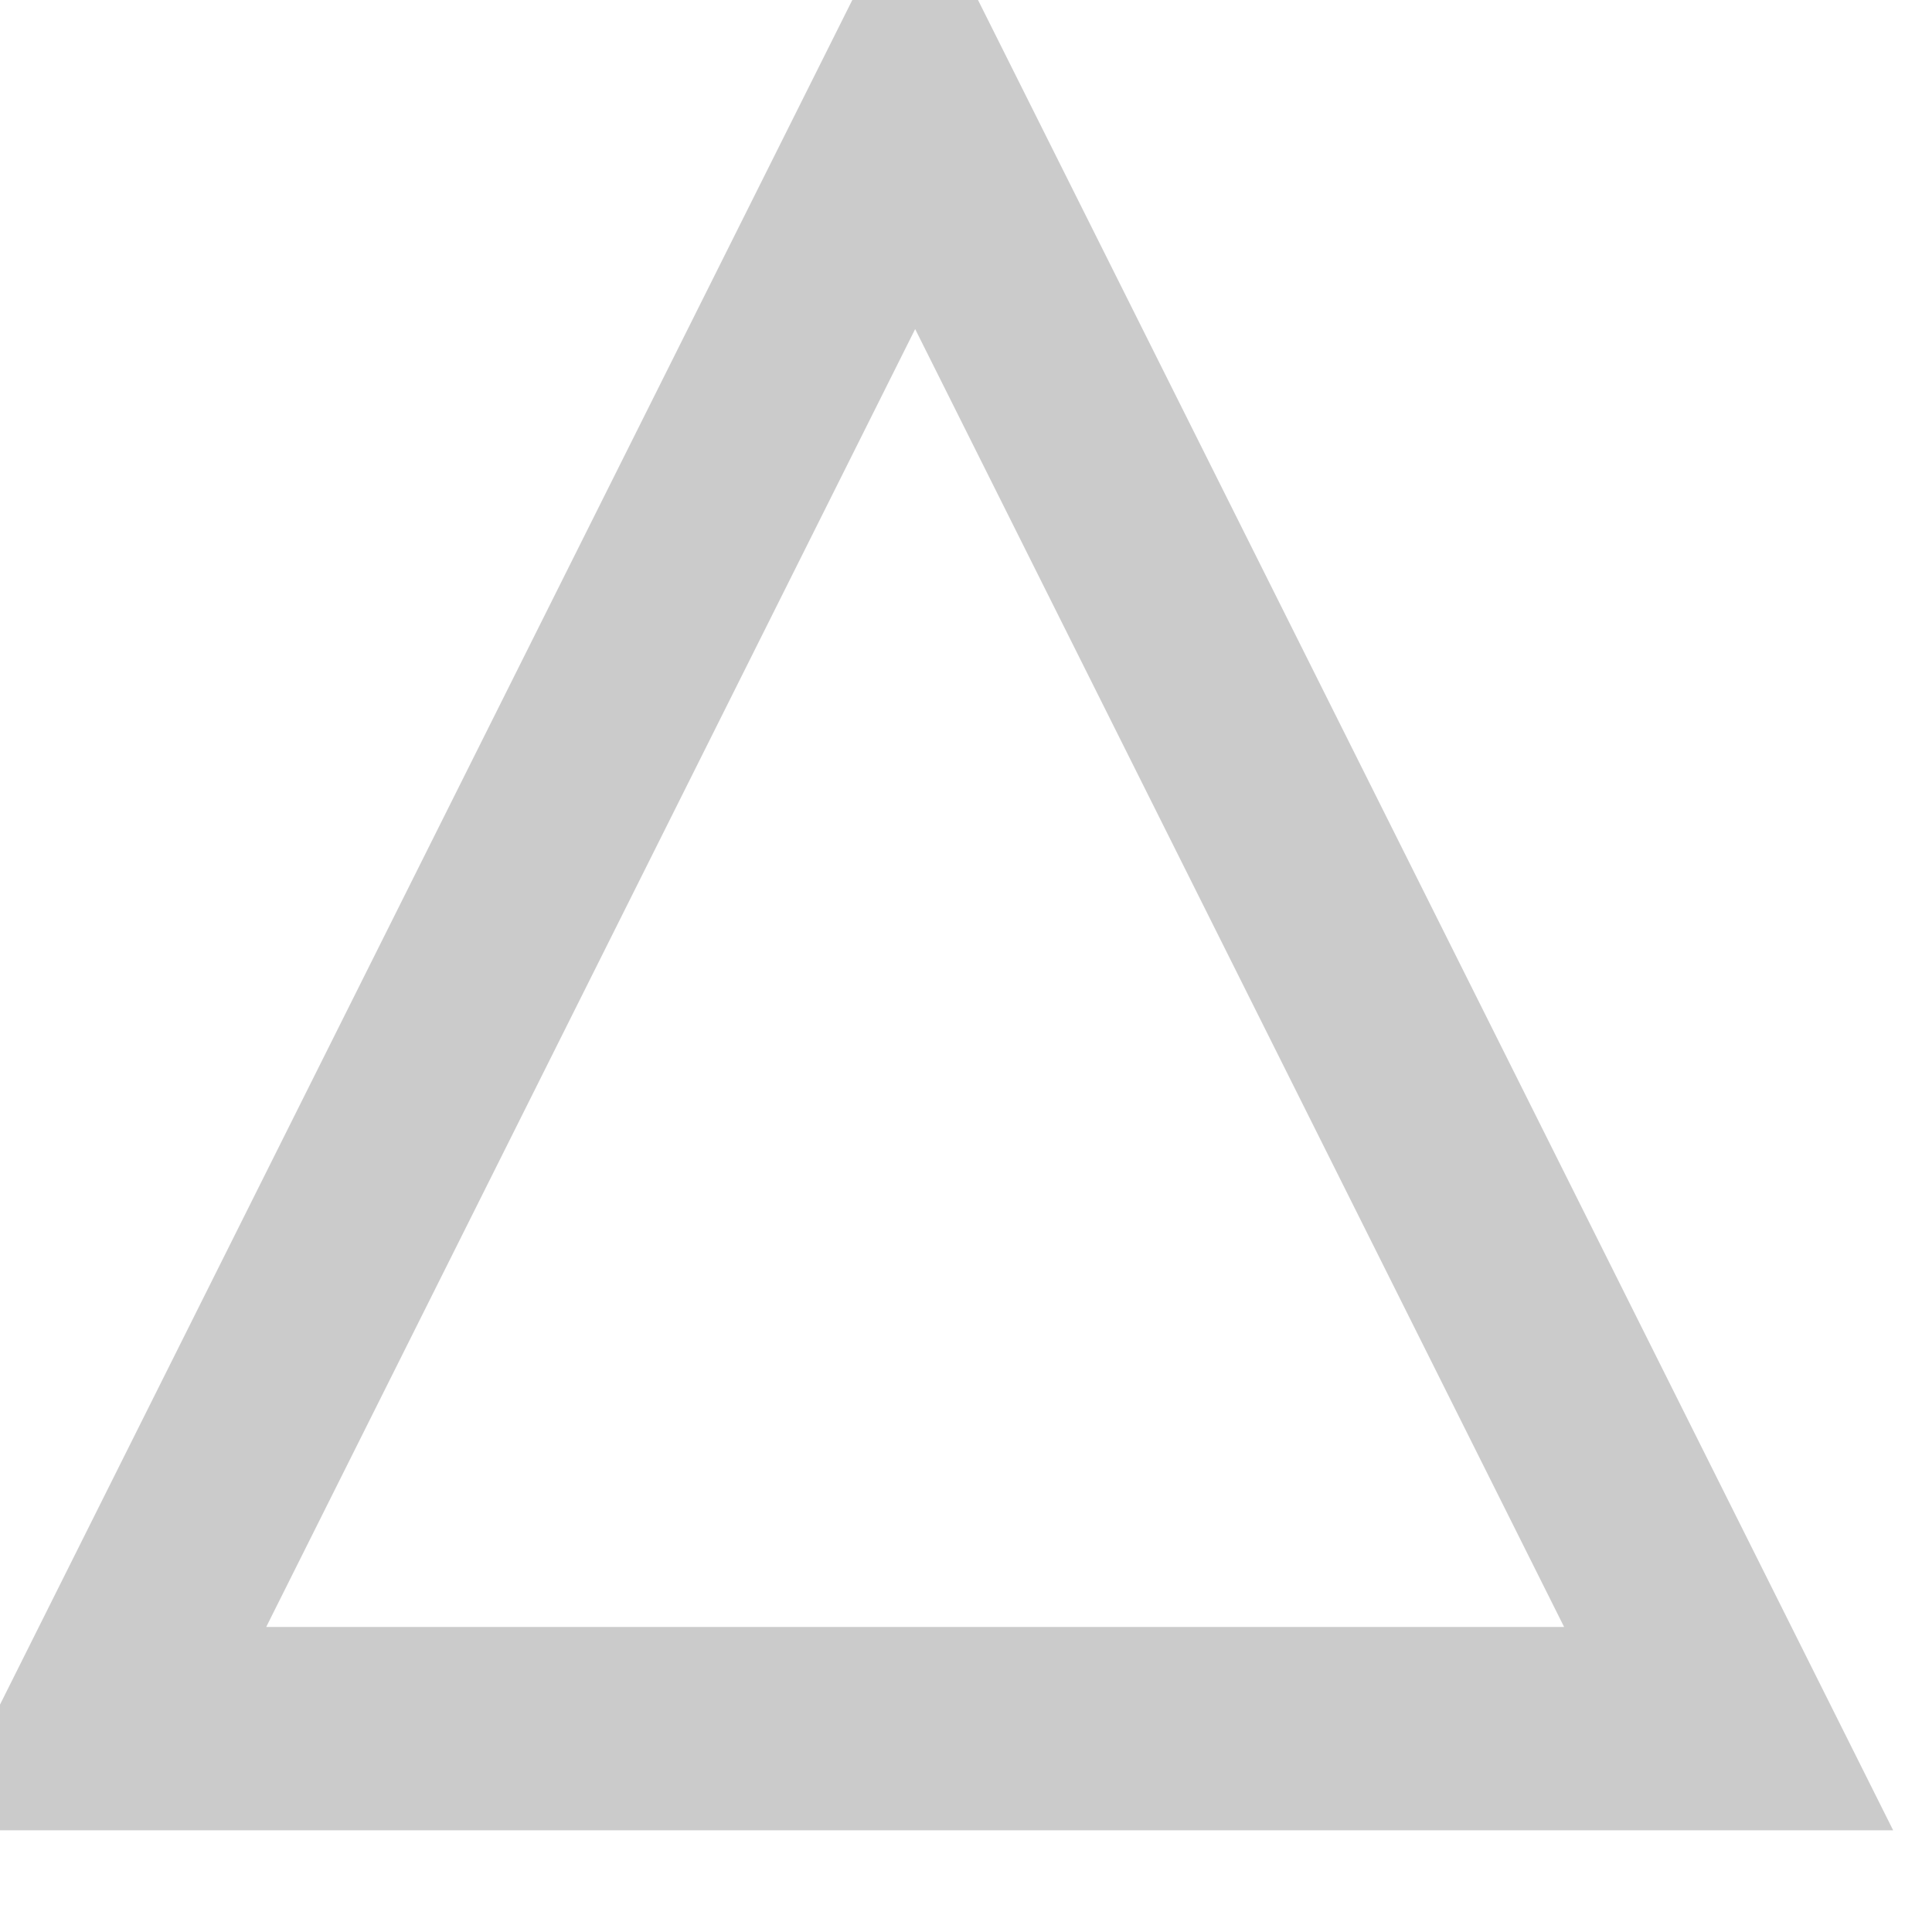 <svg 
 xmlns="http://www.w3.org/2000/svg"
 xmlns:xlink="http://www.w3.org/1999/xlink"
 width="19px" height="19px">
<path fill-rule="evenodd"  stroke="rgb(203, 203, 203)" stroke-width="2px" stroke-linecap="butt" stroke-linejoin="miter" fill="none"
 d="M9.000,1.000 L1.000,17.000 L17.000,17.000 L9.000,1.000 Z"/>
</svg>
